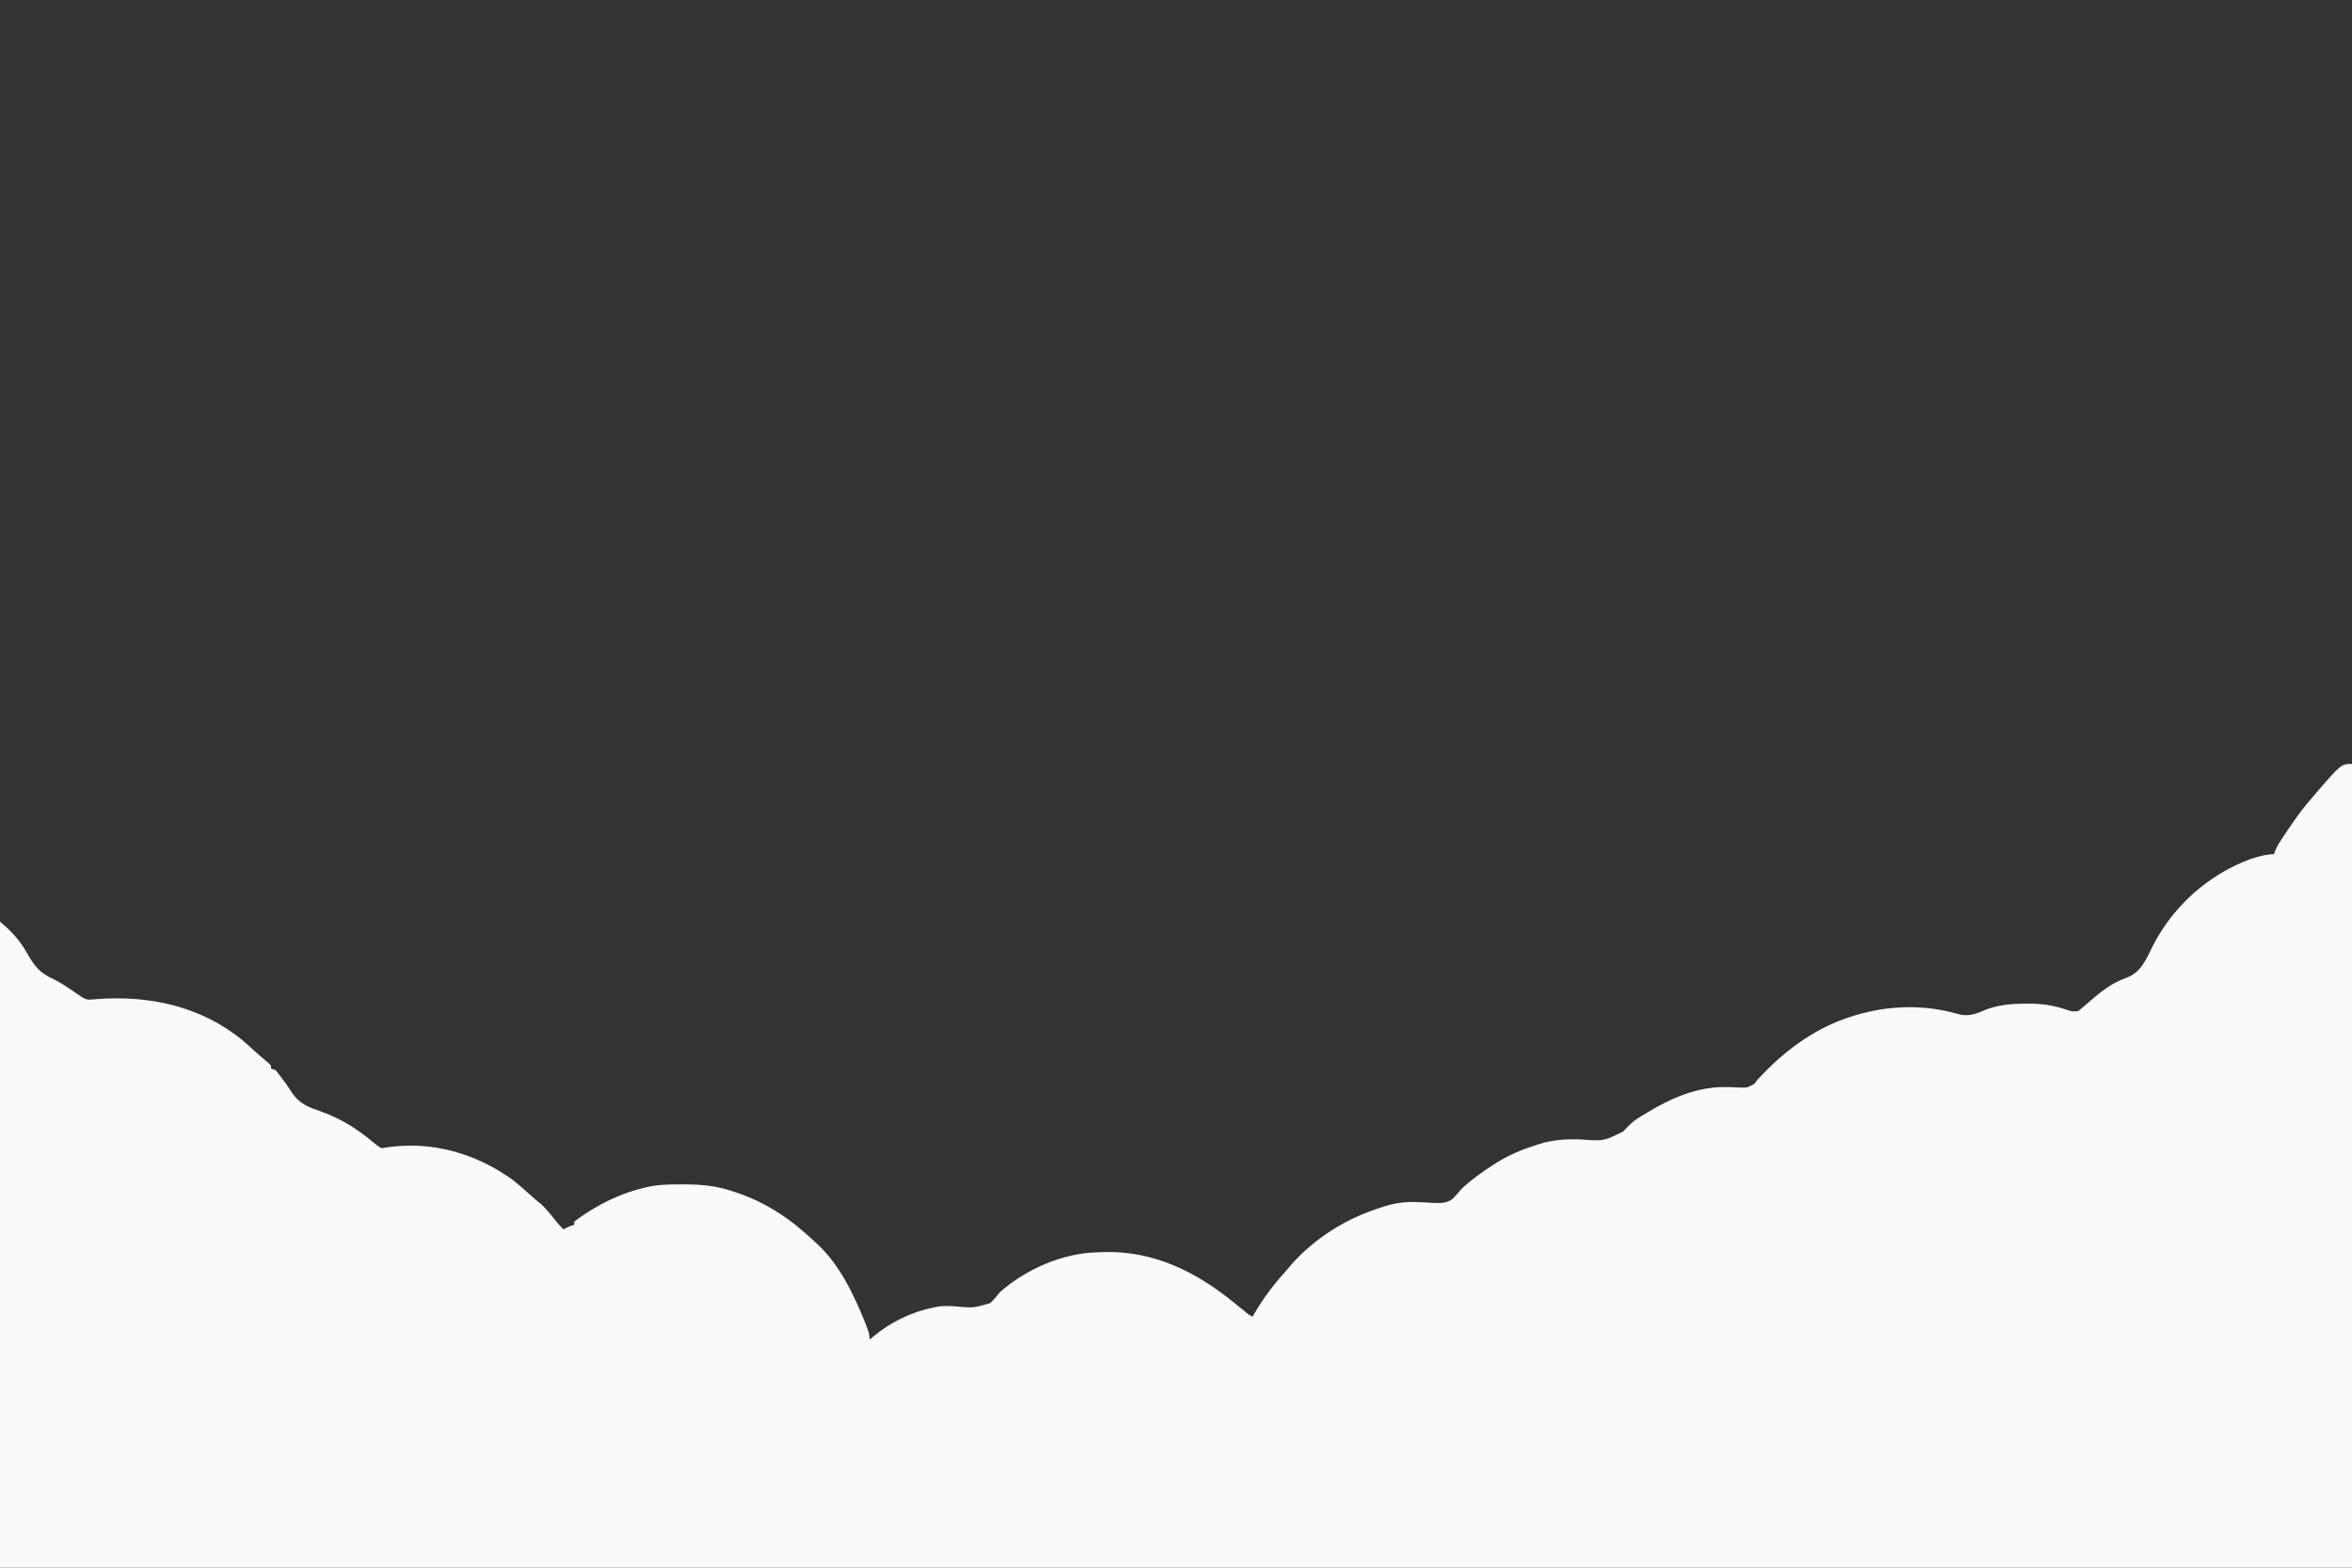 <svg version="1.1" xmlns="http://www.w3.org/2000/svg" width="1536" height="1024">

<rect width="100%" height="100%" fill="#333333" stroke="none"/>

<path d="M0 0 C0 173.25 0 346.5 0 525 C-506.88 525 -1013.76 525 -1536 525 C-1536 385.74 -1536 246.48 -1536 103 C-1528.959 108.868 -1523.172 115.048 -1518.656 123.027 C-1513.967 131.309 -1510.517 136.318 -1501.527 140.348 C-1497.348 142.305 -1493.677 144.715 -1489.875 147.312 C-1489.235 147.746 -1488.596 148.18 -1487.937 148.626 C-1486.288 149.747 -1484.644 150.873 -1483 152 C-1479.179 154.547 -1477.588 154.038 -1473.062 153.625 C-1438.299 150.992 -1404.467 158.244 -1377 181 C-1374.417 183.234 -1371.878 185.502 -1369.371 187.82 C-1366.455 190.501 -1363.437 193.05 -1360.398 195.59 C-1359 197 -1359 197 -1359 199 C-1358.01 199.33 -1357.02 199.66 -1356 200 C-1354.533 201.756 -1353.149 203.581 -1351.812 205.438 C-1351.411 205.976 -1351.009 206.514 -1350.595 207.069 C-1348.715 209.591 -1346.935 212.104 -1345.266 214.773 C-1340.175 222.362 -1334.073 224.335 -1325.801 227.238 C-1313.459 231.615 -1302.783 238.384 -1292.758 246.715 C-1290.034 249.052 -1290.034 249.052 -1287 251 C-1285.394 250.804 -1283.788 250.593 -1282.195 250.311 C-1253.666 246.274 -1225.458 254.498 -1202.188 270.938 C-1197.66 274.362 -1193.434 278.066 -1189.27 281.922 C-1187.374 283.658 -1185.443 285.271 -1183.438 286.875 C-1179.411 290.27 -1176.272 294.395 -1173.016 298.512 C-1171.423 300.478 -1169.834 302.264 -1168 304 C-1167.103 303.536 -1167.103 303.536 -1166.188 303.062 C-1164 302 -1164 302 -1161 301 C-1161 300.34 -1161 299.68 -1161 299 C-1158.889 297.347 -1156.796 295.849 -1154.562 294.375 C-1153.892 293.932 -1153.222 293.489 -1152.532 293.033 C-1141.276 285.786 -1129.025 280.189 -1116 277 C-1115.316 276.825 -1114.632 276.65 -1113.927 276.469 C-1106.306 274.705 -1098.731 274.602 -1090.938 274.625 C-1089.907 274.626 -1089.907 274.626 -1088.856 274.627 C-1078.082 274.666 -1068.246 275.516 -1058 279 C-1057.011 279.321 -1057.011 279.321 -1056.002 279.649 C-1035.719 286.303 -1019.381 297.354 -1004 312 C-1002.902 313.002 -1002.902 313.002 -1001.781 314.023 C-987.466 327.487 -978.226 346.995 -971 365 C-970.574 366.06 -970.574 366.06 -970.14 367.141 C-968.938 370.222 -968 372.663 -968 376 C-967.27 375.371 -966.541 374.742 -965.789 374.094 C-954.344 364.581 -940.696 357.827 -926 355 C-925.01 354.803 -924.02 354.606 -923 354.402 C-919.625 353.932 -916.38 354.056 -912.98 354.219 C-900.754 355.45 -900.754 355.45 -889.355 352.211 C-886.951 349.947 -884.989 347.63 -883 345 C-865.795 329.932 -842.011 319.434 -819 319 C-817.697 318.95 -816.394 318.899 -815.051 318.848 C-782.584 317.922 -754.578 331.815 -730 352 C-728.169 353.482 -726.336 354.961 -724.5 356.438 C-723.685 357.096 -722.871 357.755 -722.031 358.434 C-720.087 360.036 -720.087 360.036 -718 361 C-717.417 360.007 -716.835 359.015 -716.234 357.992 C-710.67 348.703 -704.556 340.479 -697.3 332.451 C-695.632 330.589 -694.04 328.667 -692.438 326.75 C-677.185 309.564 -656.823 296.981 -635 290 C-634.149 289.714 -633.298 289.428 -632.422 289.133 C-624.792 286.675 -617.768 285.844 -609.75 286.219 C-608.647 286.263 -607.543 286.306 -606.406 286.352 C-604.134 286.451 -601.863 286.581 -599.594 286.742 C-594.782 286.888 -591.383 286.988 -587.377 284.126 C-585.112 281.843 -583.051 279.475 -581 277 C-574.727 271.429 -568.124 266.426 -561 262 C-560.121 261.435 -559.242 260.871 -558.336 260.289 C-550.263 255.306 -542.005 251.863 -533 249 C-532.349 248.787 -531.698 248.574 -531.028 248.354 C-521.7 245.426 -513.141 244.935 -503.389 245.293 C-488.709 246.391 -488.709 246.391 -476.062 240.125 C-474.529 238.625 -473.046 237.093 -471.58 235.527 C-468.695 232.739 -465.294 230.753 -461.875 228.688 C-461.196 228.273 -460.516 227.858 -459.817 227.431 C-444.382 218.129 -427.113 210.698 -408.766 211.062 C-407.828 211.08 -406.891 211.097 -405.925 211.115 C-404.048 211.162 -402.171 211.236 -400.296 211.337 C-394.875 211.537 -394.875 211.537 -390.266 208.898 C-389.518 207.942 -388.77 206.985 -388 206 C-387.016 204.945 -386.019 203.903 -385.012 202.871 C-384.479 202.317 -383.946 201.763 -383.397 201.192 C-367.729 185.112 -348.602 171.726 -327 165 C-326.297 164.78 -325.595 164.559 -324.871 164.333 C-302.882 157.631 -279.368 156.885 -257.23 163.383 C-250.155 165.341 -245.069 163.076 -238.574 160.289 C-230.198 157.268 -221.919 156.586 -213.062 156.562 C-211.979 156.557 -210.896 156.552 -209.781 156.546 C-201.717 156.652 -194.492 157.883 -186.838 160.397 C-182.909 161.756 -182.909 161.756 -178.859 161.469 C-176.183 159.355 -173.611 157.14 -171.062 154.875 C-164.158 148.899 -156.663 142.943 -147.938 139.949 C-137.604 136.249 -134.674 127.944 -130.012 118.711 C-116.698 92.64 -93.377 72.005 -66 62 C-61.041 60.473 -56.212 59 -51 59 C-50.731 58.272 -50.461 57.544 -50.184 56.793 C-49.025 54.058 -47.696 51.778 -46.059 49.305 C-45.19 47.992 -45.19 47.992 -44.304 46.652 C-43.688 45.735 -43.072 44.819 -42.438 43.875 C-41.805 42.932 -41.172 41.988 -40.521 41.016 C-36.004 34.346 -31.341 28.038 -26 22 C-25.237 21.094 -24.474 20.188 -23.688 19.254 C-7.024 0 -7.024 0 0 0 Z " fill="#FAFAFA" transform="translate(1536,499)" data-index="1" style="opacity: 1;"></path>

<path d="M0 0 C24.827 0 46.323 4.633 67 19 C68.321 19.891 68.321 19.891 69.668 20.801 C79.267 27.491 94.683 38.367 100 49 C100.837 48.977 101.673 48.954 102.535 48.93 C121.703 48.633 140.028 51.811 156 63 C156.969 63.655 156.969 63.655 157.957 64.324 C173.027 75.036 184.967 88.93 194 105 C194.588 106.034 194.588 106.034 195.188 107.089 C196.479 109.382 197.746 111.687 199 114 C199.429 114.79 199.858 115.581 200.3 116.395 C202.583 120.762 204.421 125.037 205.887 129.746 C208.216 138.972 208.216 138.972 213.727 146.271 C218.009 148.2 222.348 148.557 227 149 C229.957 150.051 229.957 150.051 232 151 C232.594 150.504 233.189 150.007 233.801 149.496 C243.108 141.868 252.725 135.348 264 131 C264.83 130.679 265.66 130.358 266.516 130.027 C280.091 125.76 298.689 125.961 312 131 C313.009 131.375 314.019 131.75 315.059 132.137 C321.319 134.614 327.213 137.566 333 141 C333 141.66 333 142.32 333 143 C333.723 143.242 334.446 143.485 335.191 143.734 C338.368 145.166 340.389 146.883 342.938 149.25 C343.8 150.051 344.662 150.851 345.551 151.676 C346.359 152.443 347.167 153.21 348 154 C348.98 154.918 348.98 154.918 349.98 155.855 C351.367 157.19 352.692 158.589 354 160 C354 160.66 354 161.32 354 162 C237.18 162 120.36 162 0 162 C0 108.54 0 55.08 0 0 Z " fill="#000000" transform="translate(0,862)" data-index="3" style="opacity: 1; visibility: hidden;"></path>
</svg>